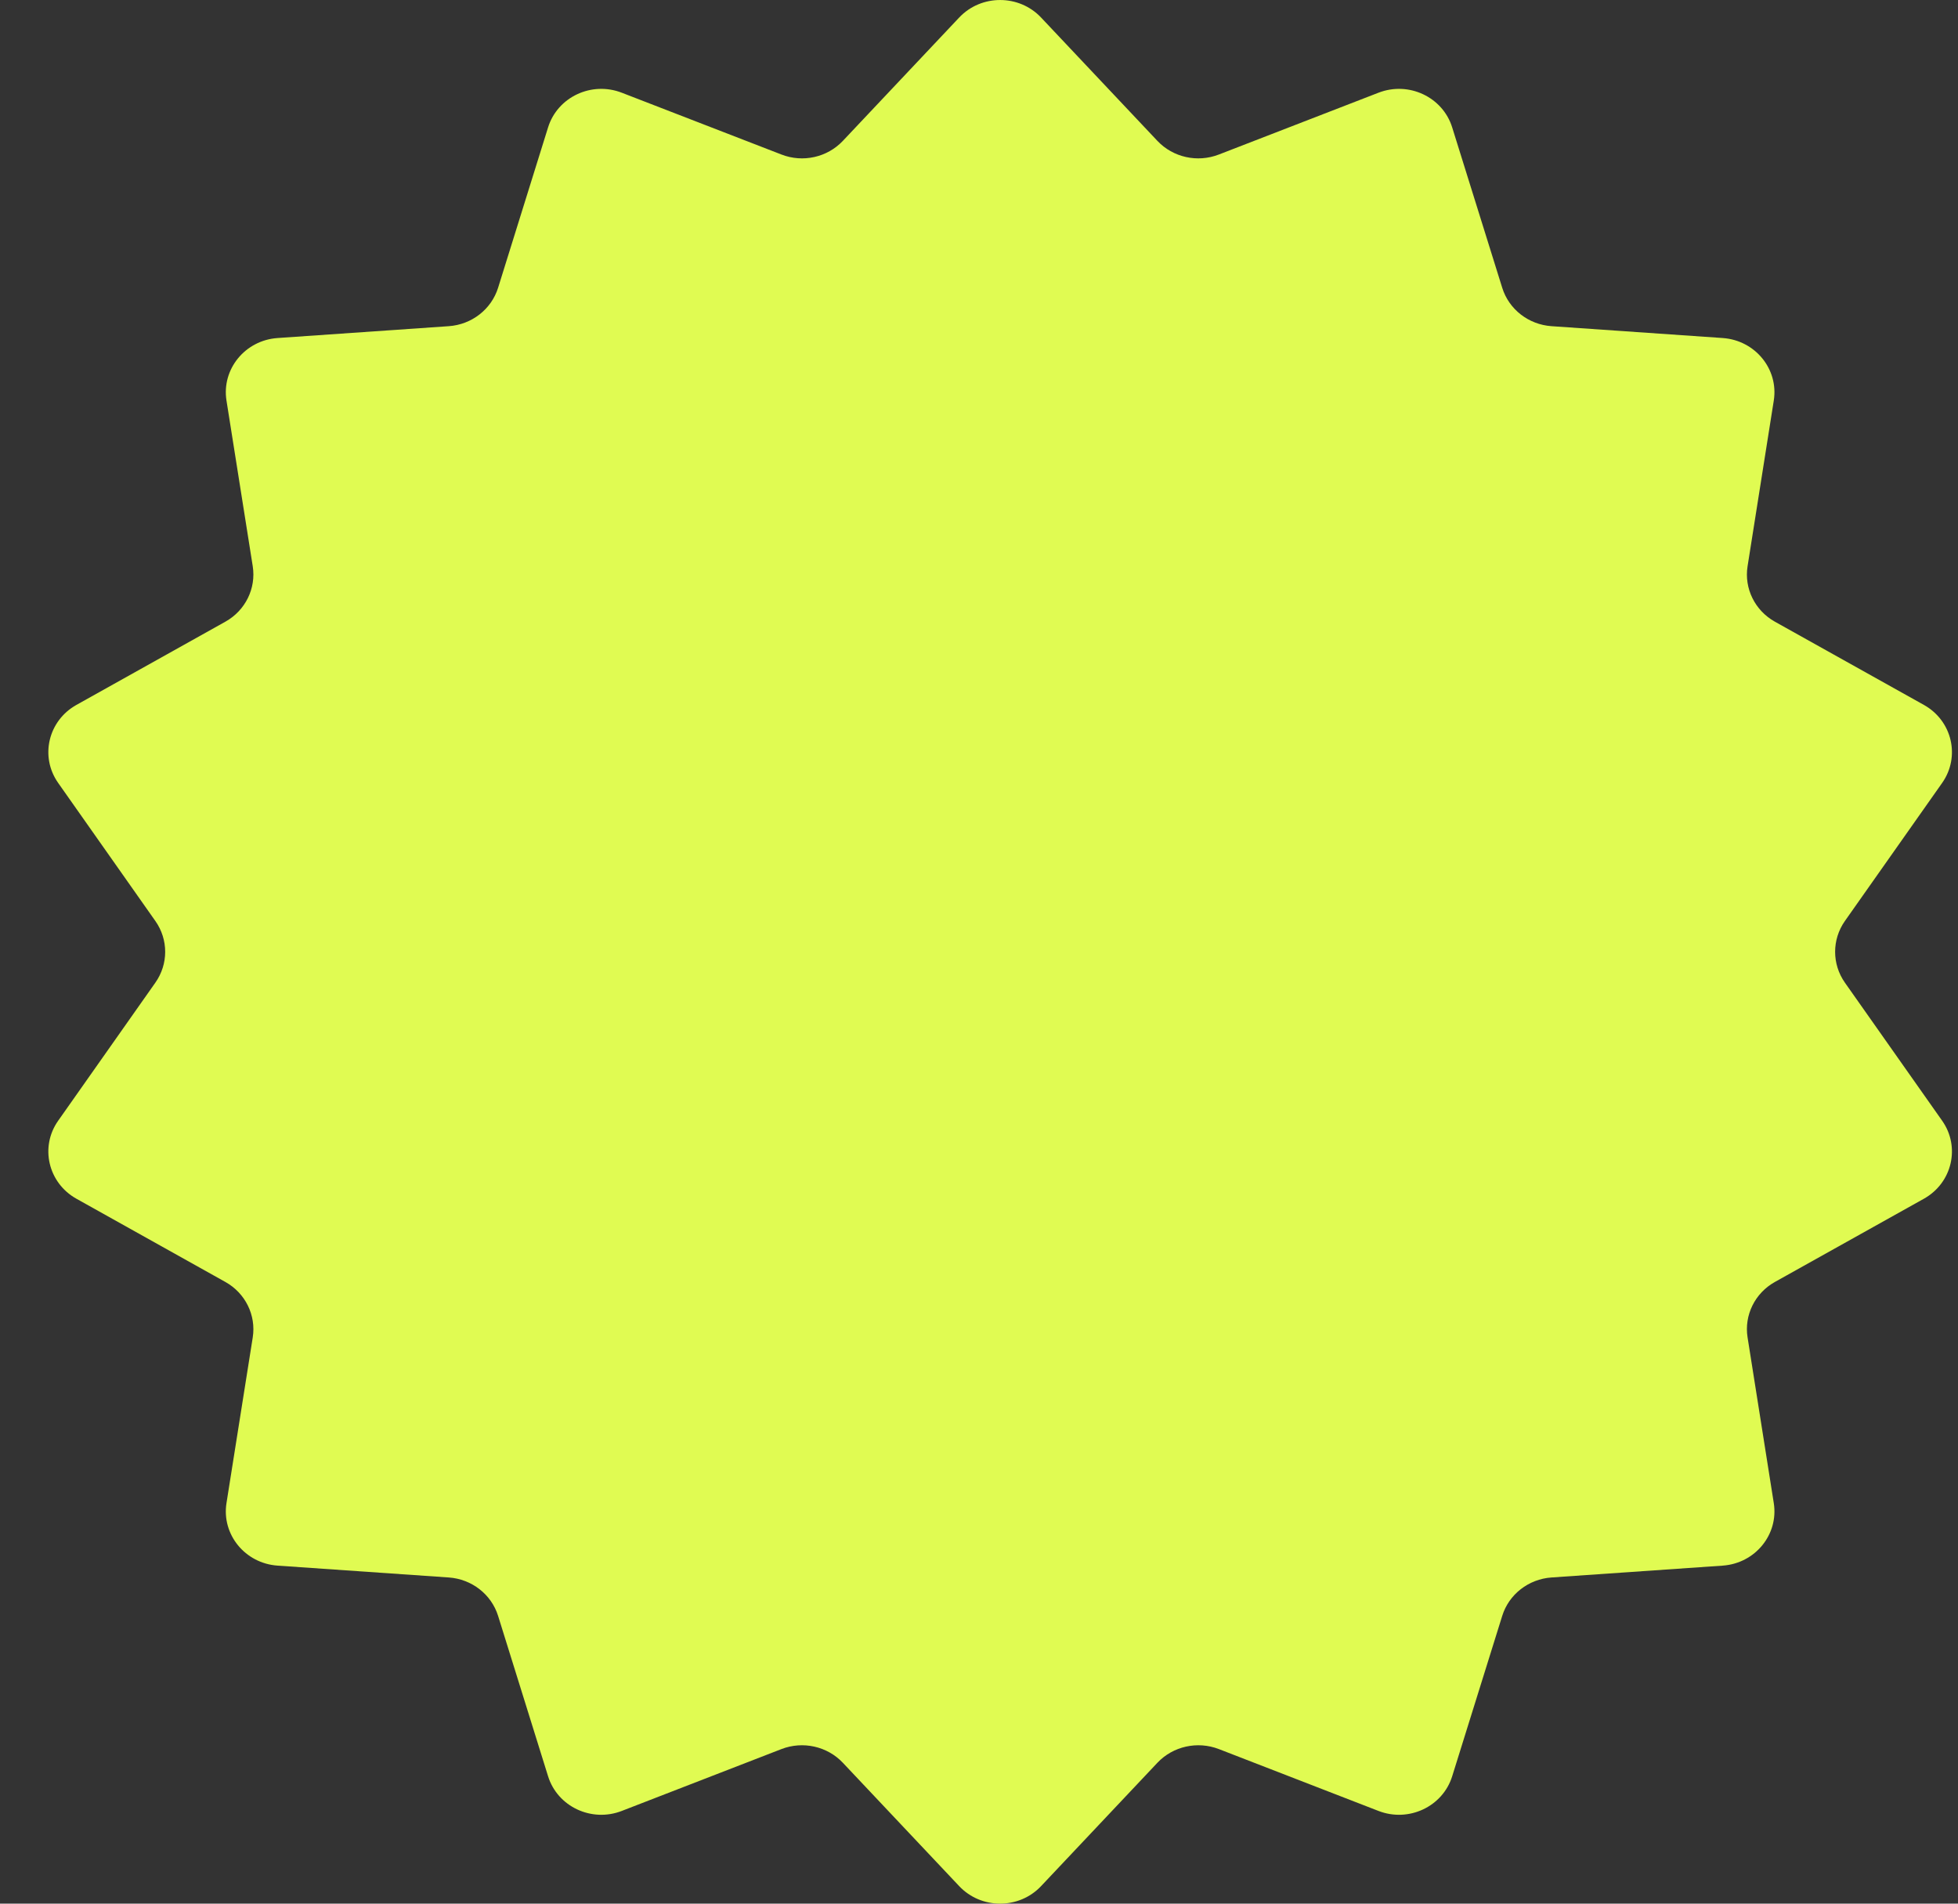 <svg xmlns="http://www.w3.org/2000/svg" width="36" height="35" viewBox="0 0 36 35" fill="none">
<rect x="0" y="0" width="36" height="35" fill="#333333" stroke="none"/>
<path d="M17.636 0.322C18.041 -0.107 18.736 -0.107 19.141 0.322L21.28 2.59C21.567 2.894 22.016 2.994 22.41 2.841L25.344 1.705C25.9 1.489 26.526 1.783 26.7 2.342L27.62 5.291C27.743 5.687 28.103 5.967 28.525 5.997L31.675 6.215C32.271 6.257 32.704 6.787 32.613 7.364L32.131 10.411C32.066 10.819 32.266 11.225 32.633 11.43L35.374 12.961C35.893 13.252 36.047 13.912 35.709 14.394L33.92 16.934C33.681 17.275 33.681 17.725 33.92 18.066L35.709 20.606C36.047 21.087 35.893 21.748 35.374 22.039L32.633 23.57C32.266 23.775 32.066 24.181 32.131 24.589L32.613 27.636C32.704 28.213 32.271 28.743 31.675 28.785L28.525 29.003C28.103 29.033 27.743 29.313 27.62 29.709L26.7 32.658C26.526 33.217 25.9 33.511 25.344 33.295L22.41 32.158C22.016 32.006 21.567 32.106 21.28 32.41L19.141 34.678C18.736 35.107 18.041 35.107 17.636 34.678L15.497 32.41C15.21 32.106 14.761 32.006 14.368 32.158L11.433 33.295C10.877 33.511 10.251 33.217 10.077 32.658L9.158 29.709C9.034 29.313 8.674 29.033 8.252 29.003L5.102 28.785C4.506 28.743 4.073 28.213 4.164 27.636L4.647 24.589C4.711 24.181 4.511 23.775 4.144 23.57L1.404 22.039C0.885 21.748 0.73 21.087 1.069 20.606L2.857 18.066C3.097 17.725 3.097 17.275 2.857 16.934L1.069 14.394C0.73 13.912 0.885 13.252 1.404 12.961L4.144 11.43C4.511 11.225 4.711 10.819 4.647 10.411L4.164 7.364C4.073 6.787 4.506 6.257 5.102 6.215L8.252 5.997C8.674 5.967 9.034 5.687 9.158 5.291L10.077 2.342C10.251 1.783 10.877 1.489 11.433 1.705L14.368 2.841C14.761 2.994 15.21 2.894 15.497 2.59L17.636 0.322Z" fill="#e0fb52"/>
</svg>
